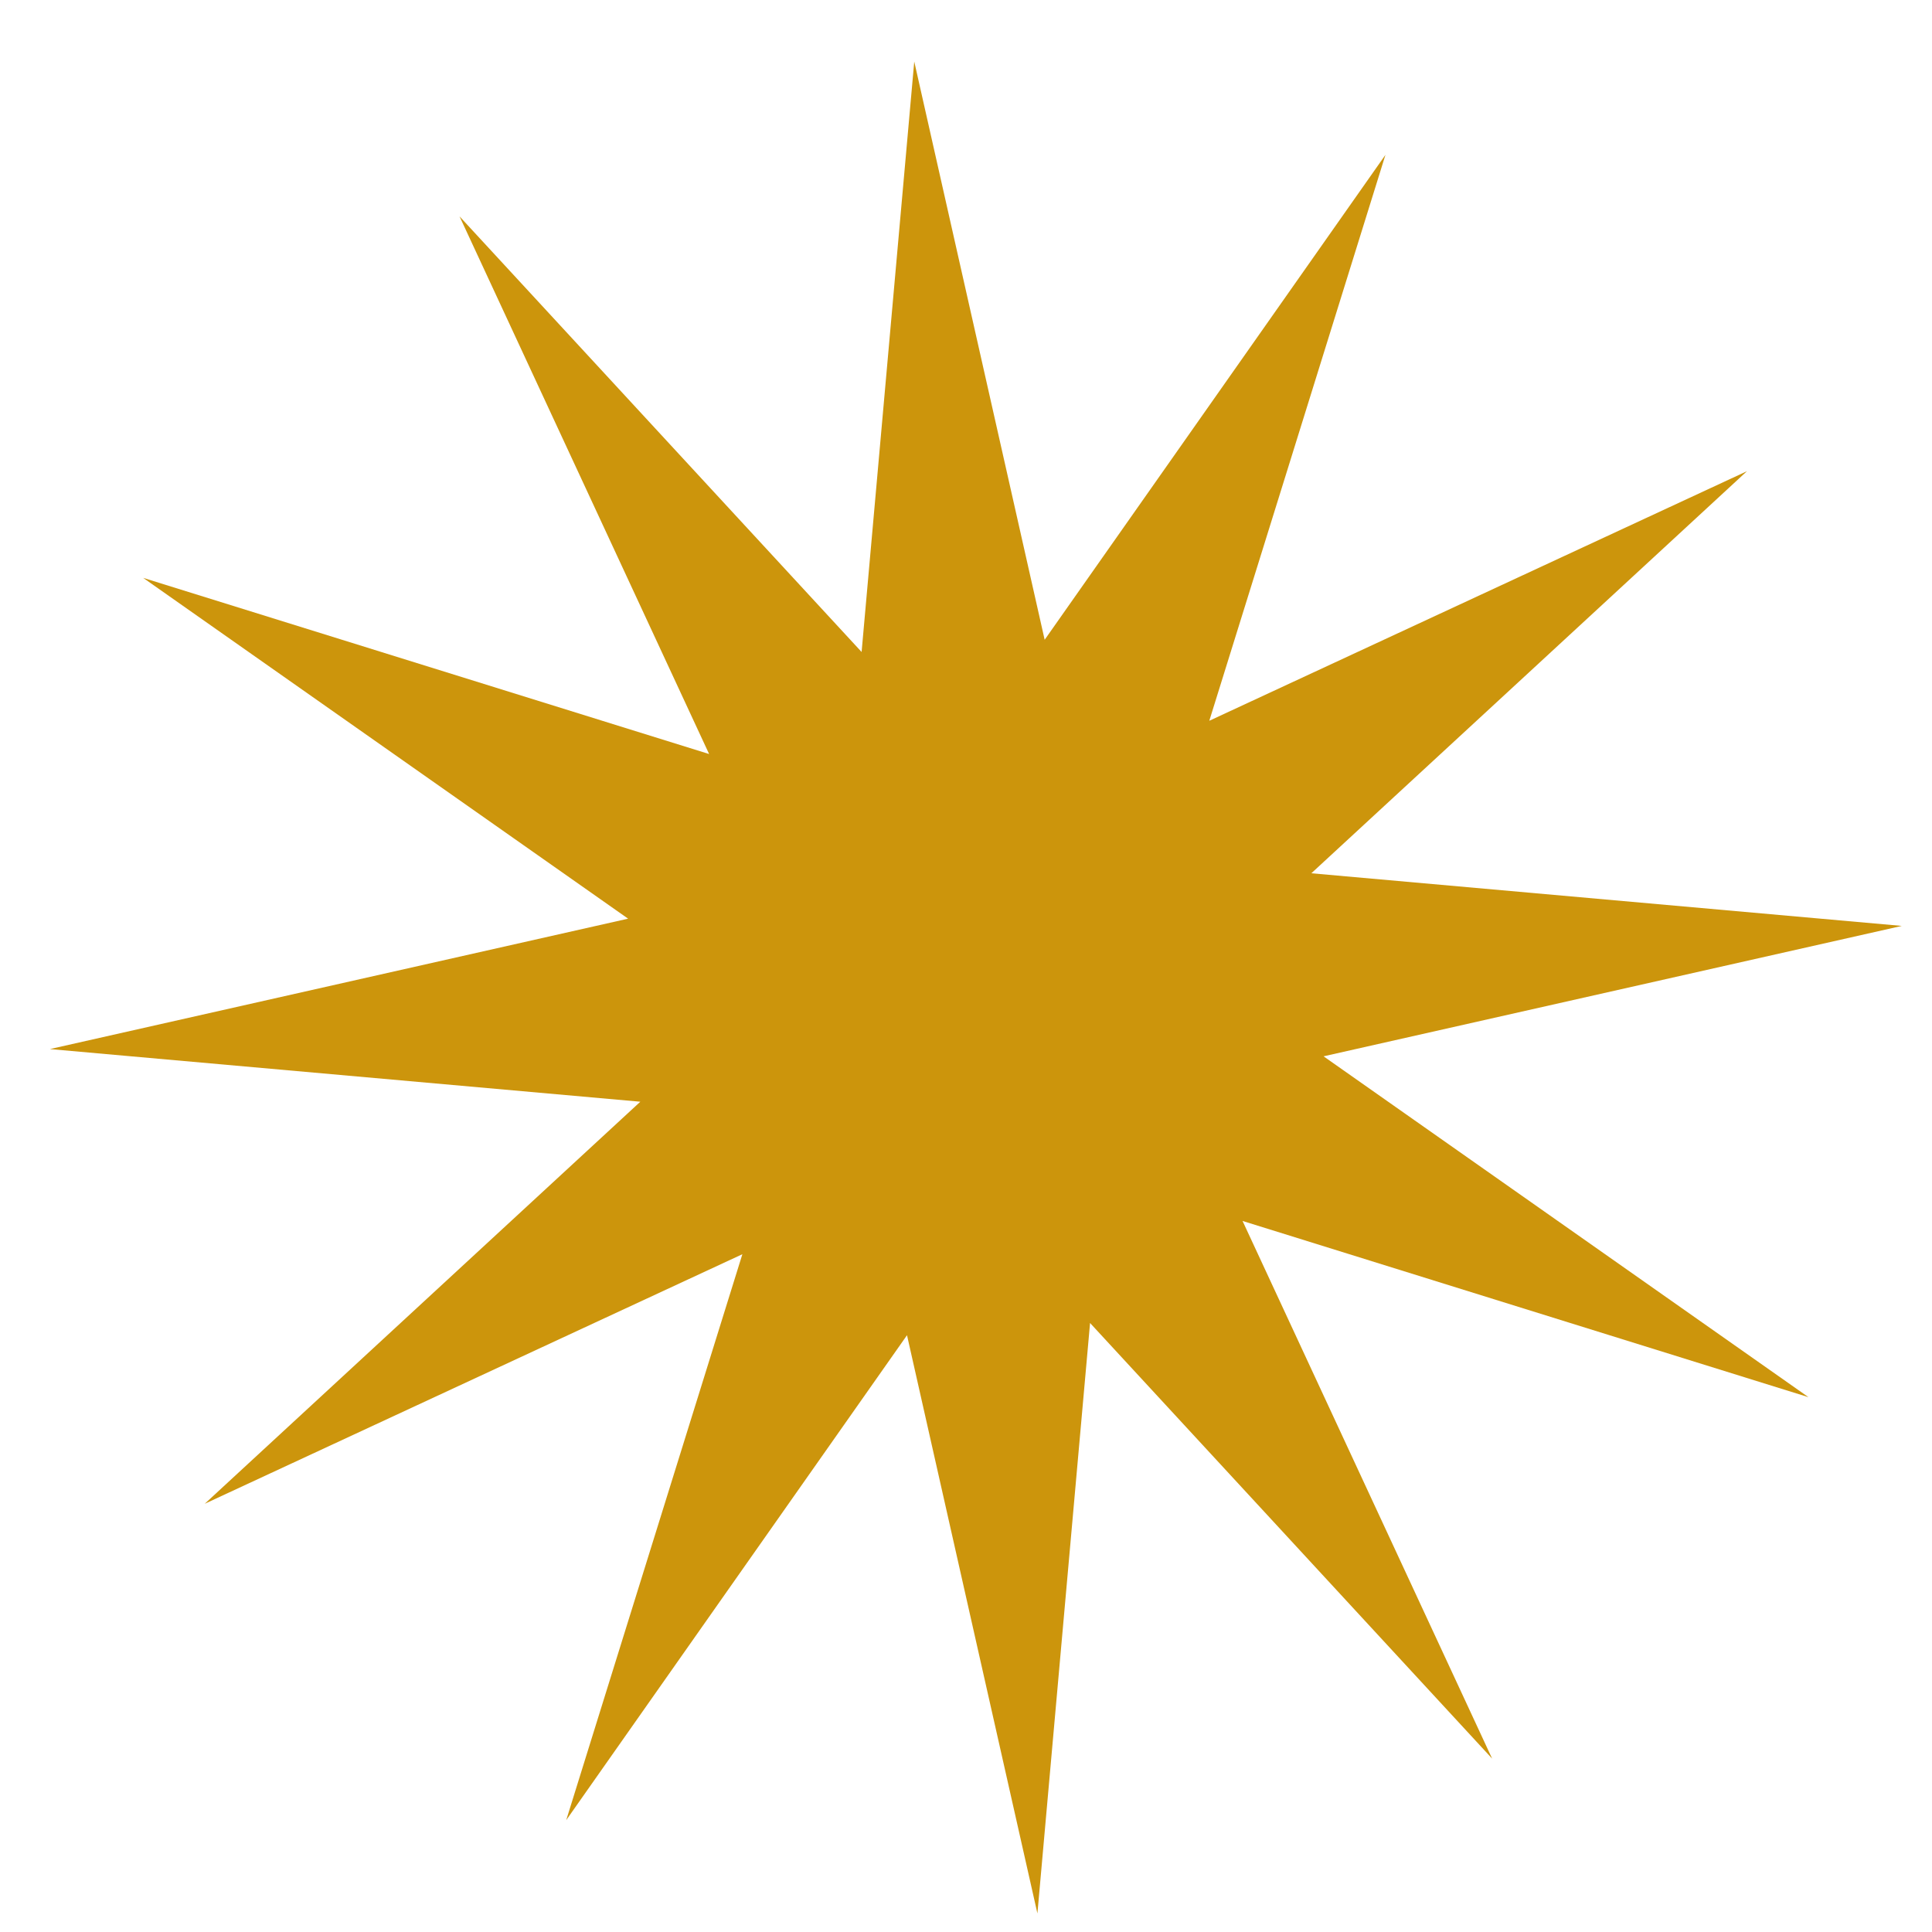 <svg width="28" height="28" viewBox="0 0 28 28" fill="none" xmlns="http://www.w3.org/2000/svg">
<path d="M13.25 0.892L15.14 9.272L20.079 2.244L17.526 10.446L25.318 6.829L19.005 12.656L27.562 13.419L19.182 15.309L26.21 20.249L18.008 17.695L21.625 25.487L15.798 19.174L15.035 27.731L13.145 19.351L8.206 26.379L10.759 18.177L2.967 21.794L9.28 15.967L0.723 15.204L9.103 13.314L2.075 8.375L10.277 10.928L6.66 3.136L12.487 9.449L13.25 0.892Z" fill="#CC950C"/>
</svg>

